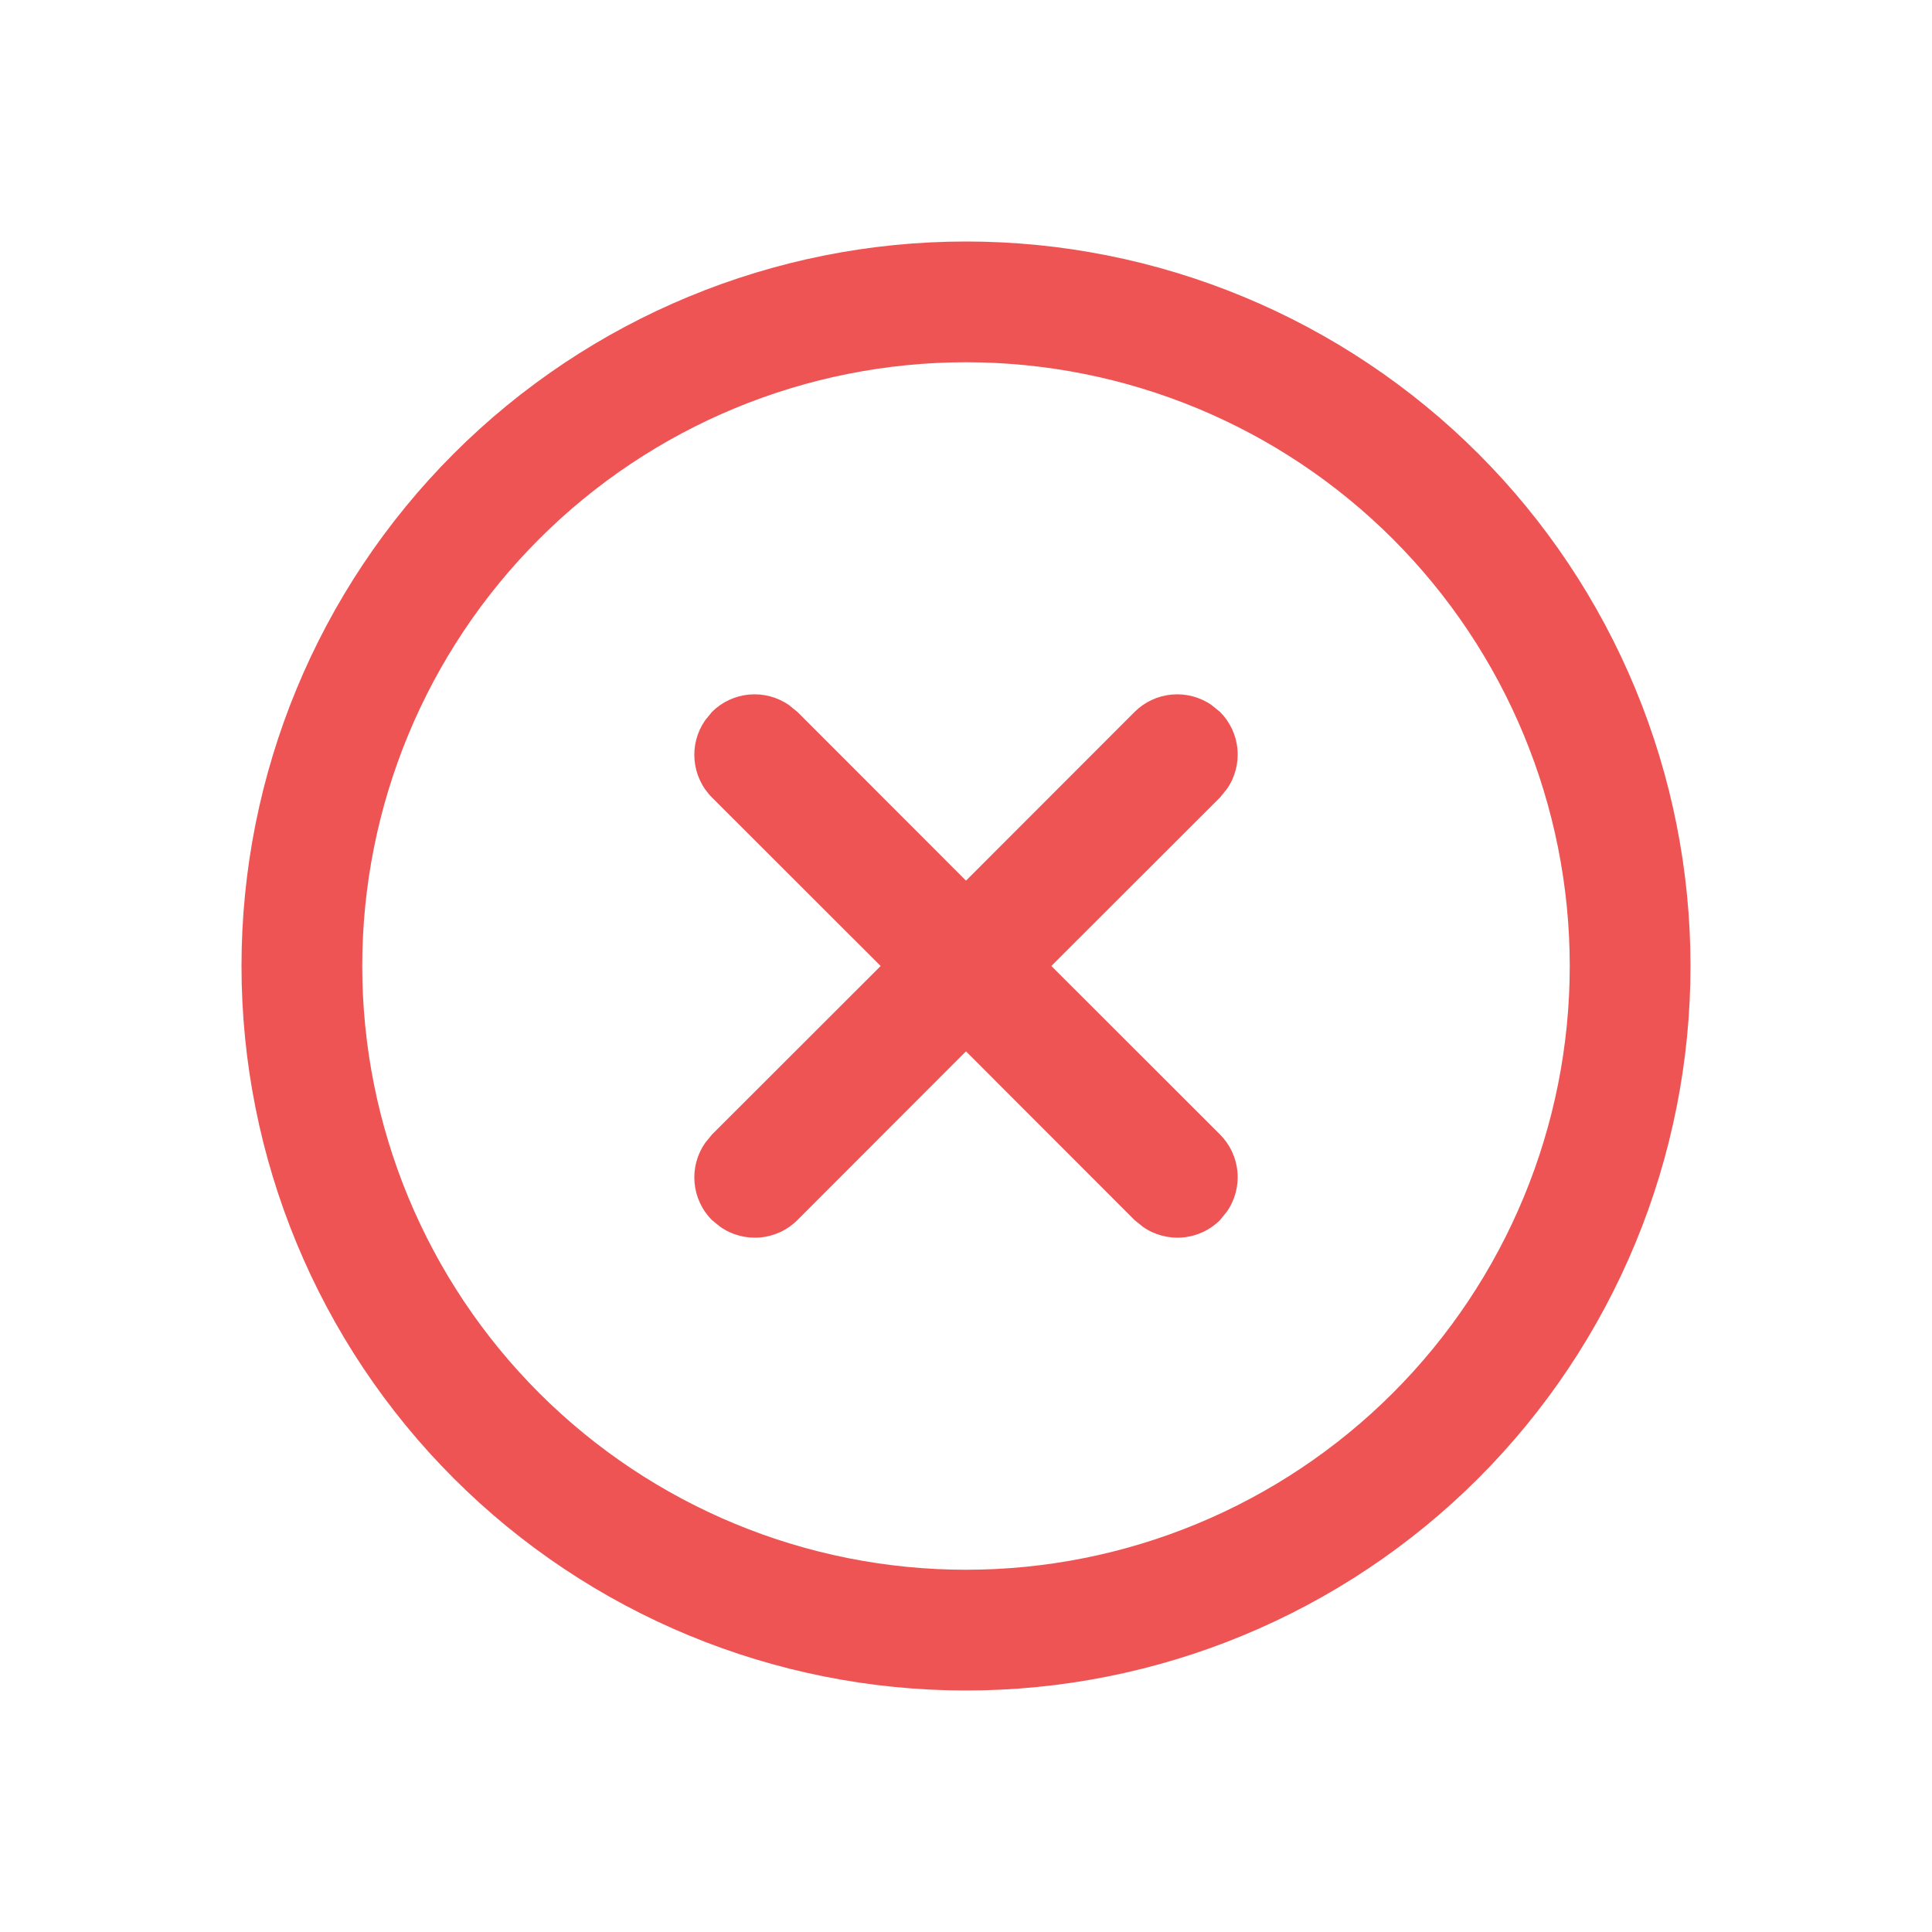 <svg width="40" height="40" viewBox="0 0 40 40" fill="none" xmlns="http://www.w3.org/2000/svg">
<g id="fluent:dismiss-circle-16-regular">
<path id="Vector" d="M20 5C21.97 5 23.92 5.388 25.74 6.142C27.56 6.896 29.214 8.001 30.607 9.393C32 10.786 33.104 12.44 33.858 14.26C34.612 16.08 35 18.03 35 20C35 21.97 34.612 23.92 33.858 25.74C33.104 27.56 32 29.214 30.607 30.607C29.214 32 27.56 33.104 25.74 33.858C23.92 34.612 21.97 35 20 35C16.022 35 12.206 33.42 9.393 30.607C6.58 27.794 5 23.978 5 20C5 16.022 6.58 12.206 9.393 9.393C12.206 6.58 16.022 5 20 5ZM20 7.5C16.685 7.5 13.505 8.817 11.161 11.161C8.817 13.505 7.5 16.685 7.5 20C7.5 23.315 8.817 26.495 11.161 28.839C13.505 31.183 16.685 32.5 20 32.5C23.315 32.5 26.495 31.183 28.839 28.839C31.183 26.495 32.5 23.315 32.5 20C32.5 16.685 31.183 13.505 28.839 11.161C26.495 8.817 23.315 7.5 20 7.5ZM14.598 14.915L14.74 14.74C14.947 14.533 15.22 14.406 15.512 14.38C15.803 14.354 16.095 14.431 16.335 14.598L16.51 14.74L20 18.233L23.49 14.74C23.697 14.533 23.97 14.406 24.262 14.38C24.553 14.354 24.845 14.431 25.085 14.598L25.26 14.74C25.467 14.947 25.594 15.22 25.62 15.512C25.646 15.803 25.569 16.095 25.402 16.335L25.26 16.51L21.767 20L25.26 23.49C25.467 23.697 25.594 23.97 25.62 24.262C25.646 24.553 25.569 24.845 25.402 25.085L25.26 25.26C25.053 25.467 24.78 25.594 24.488 25.62C24.197 25.646 23.905 25.569 23.665 25.402L23.49 25.26L20 21.767L16.51 25.26C16.303 25.467 16.03 25.594 15.738 25.62C15.447 25.646 15.155 25.569 14.915 25.402L14.74 25.26C14.533 25.053 14.406 24.78 14.38 24.488C14.354 24.197 14.431 23.905 14.598 23.665L14.74 23.49L18.233 20L14.74 16.51C14.533 16.303 14.406 16.03 14.38 15.738C14.354 15.447 14.431 15.155 14.598 14.915Z" fill="#EE5454"/>
</g>
</svg>
